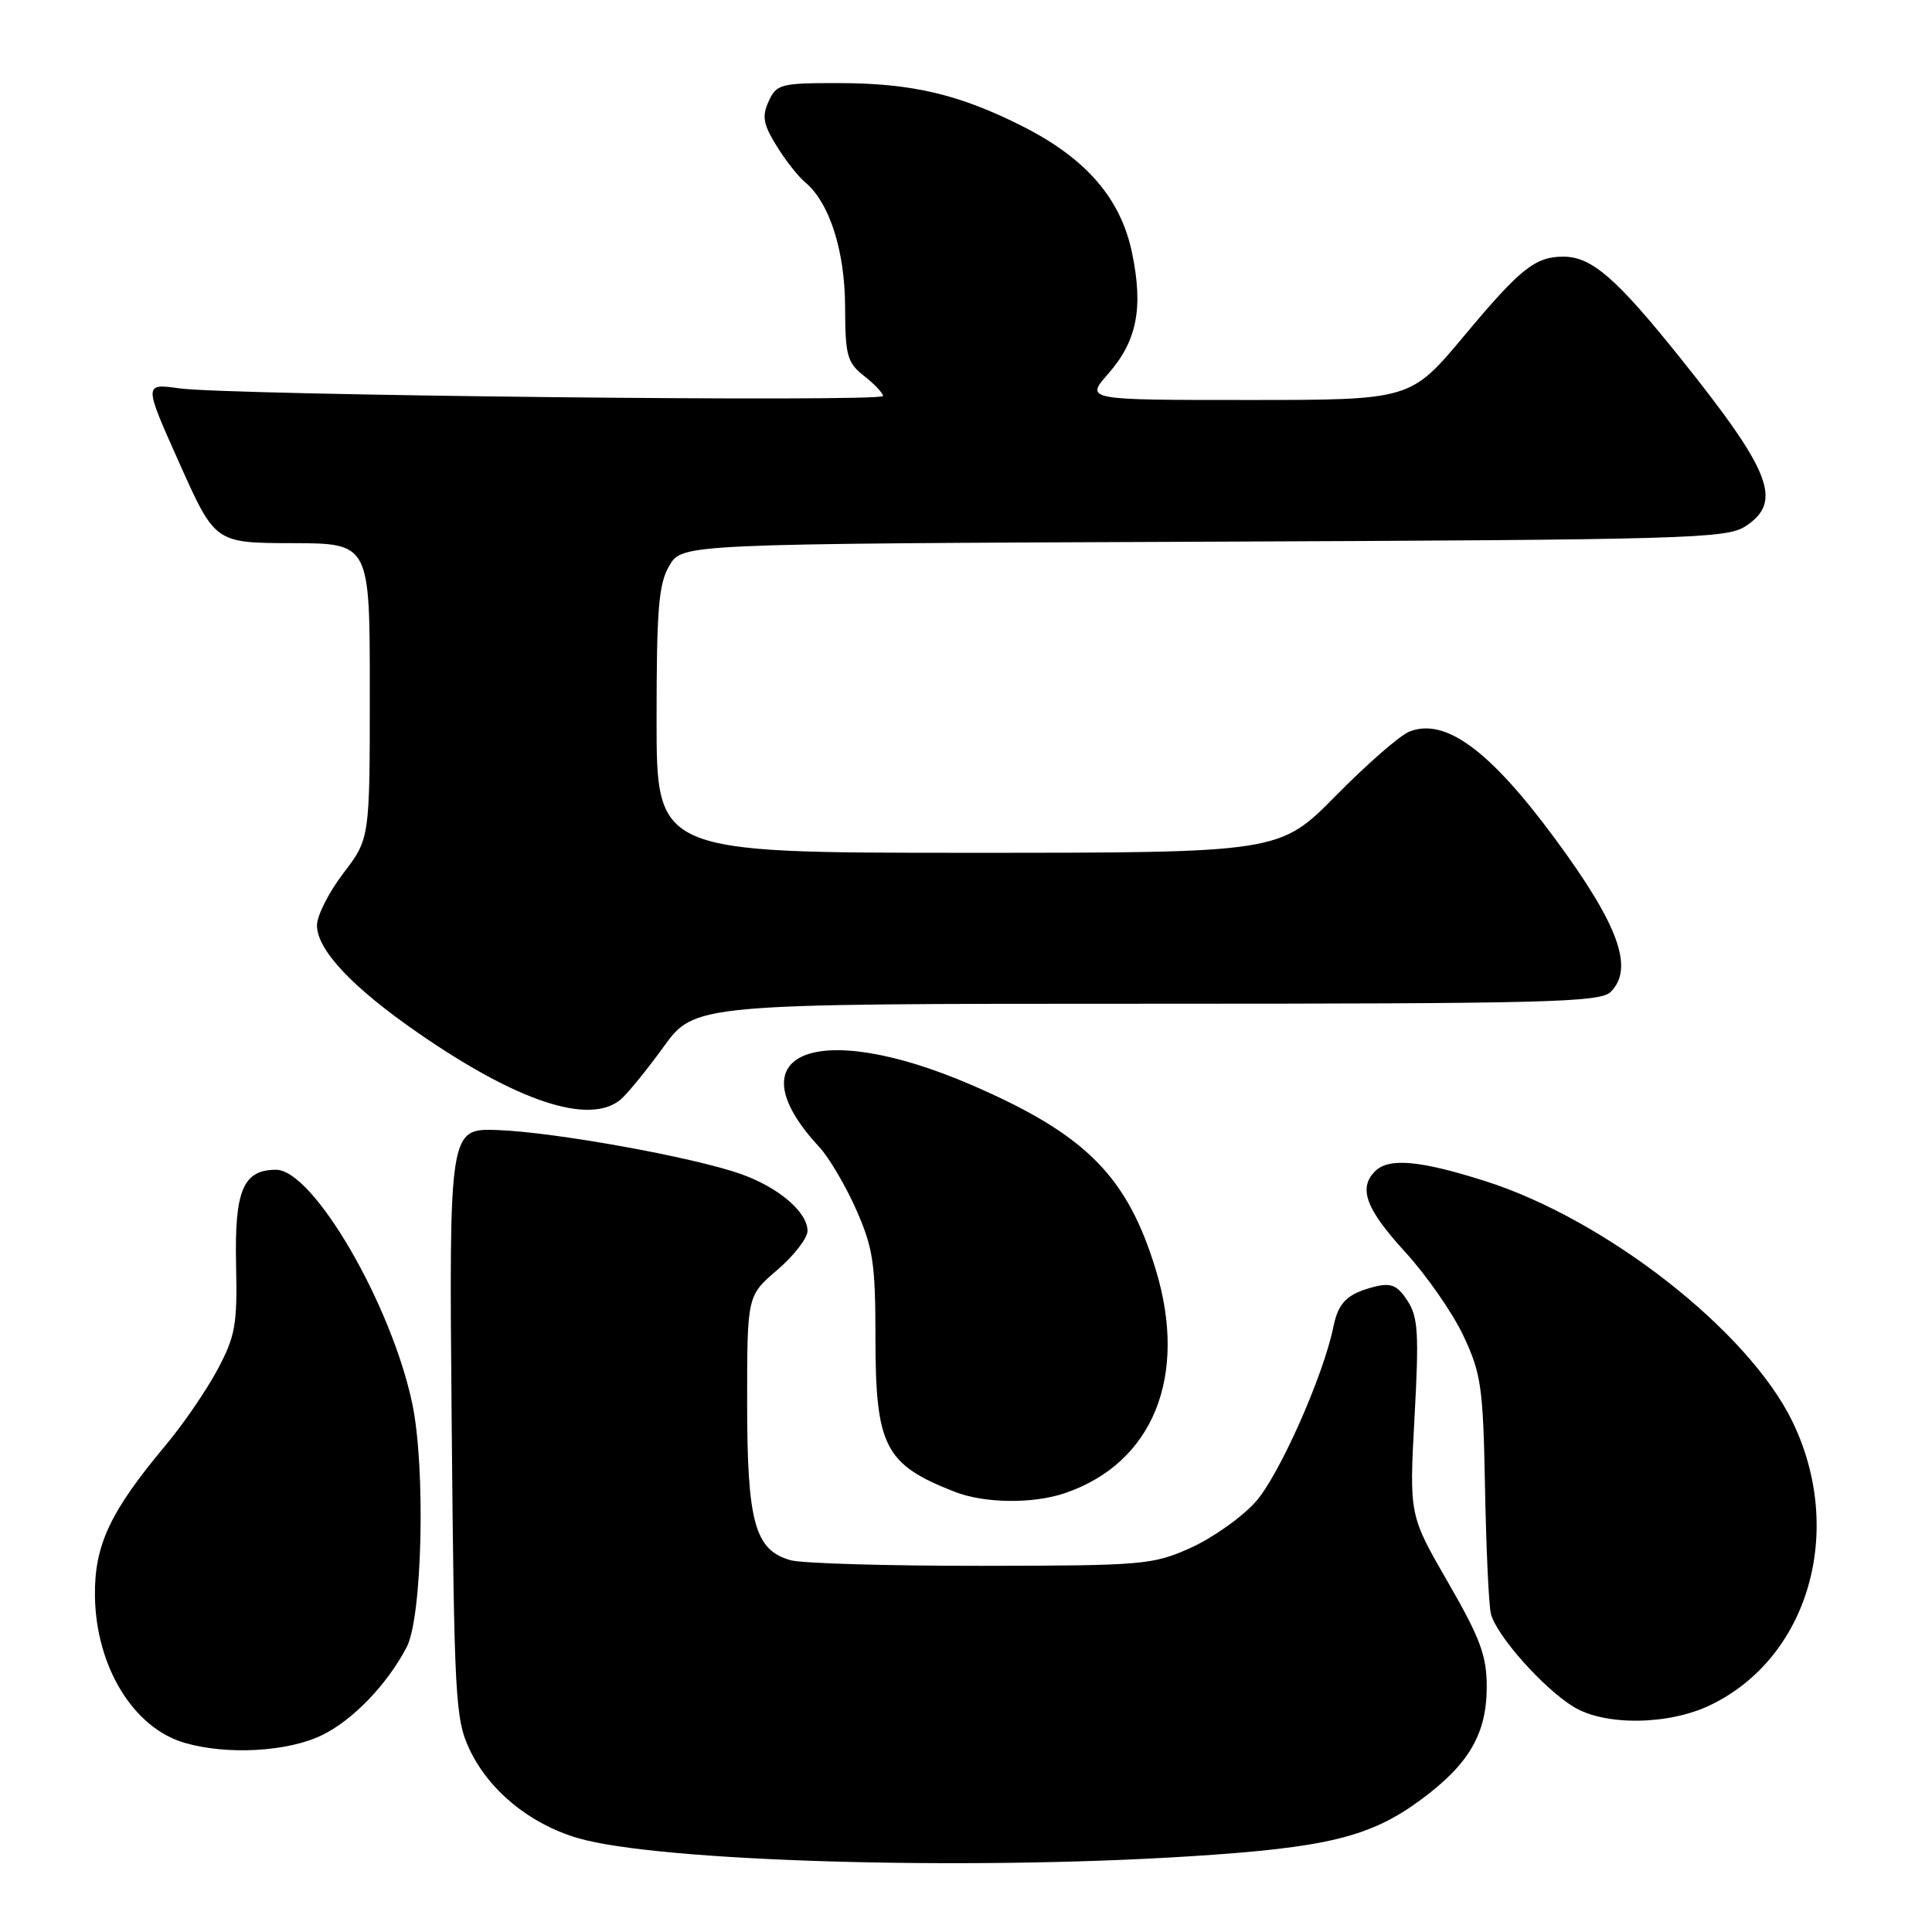 <?xml version="1.0" encoding="UTF-8" standalone="no"?>
<!DOCTYPE svg PUBLIC "-//W3C//DTD SVG 1.1//EN" "http://www.w3.org/Graphics/SVG/1.1/DTD/svg11.dtd" >
<svg xmlns="http://www.w3.org/2000/svg" xmlns:xlink="http://www.w3.org/1999/xlink" version="1.1" viewBox="0 0 256 256">
 <g >
 <path fill="currentColor"
d=" M 157.50 245.98 C 175.84 244.83 181.57 243.42 188.29 238.46 C 194.65 233.76 196.99 229.75 197.00 223.53 C 197.00 219.38 196.16 217.12 191.87 209.67 C 186.73 200.77 186.73 200.77 187.43 187.82 C 188.04 176.67 187.91 174.51 186.49 172.34 C 185.16 170.31 184.33 169.95 182.17 170.49 C 178.55 171.40 177.34 172.57 176.69 175.77 C 175.37 182.29 169.46 195.60 166.34 199.04 C 164.49 201.09 160.62 203.82 157.74 205.11 C 152.75 207.35 151.43 207.46 130.00 207.48 C 117.62 207.49 106.27 207.16 104.77 206.74 C 100.02 205.41 99.00 201.74 99.00 185.90 C 99.00 171.69 99.00 171.69 103.00 168.27 C 105.20 166.38 107.00 164.06 107.00 163.10 C 107.00 160.60 103.14 157.31 98.13 155.55 C 91.86 153.33 73.53 150.02 66.00 149.74 C 59.50 149.50 59.50 149.50 59.85 188.50 C 60.18 224.93 60.33 227.78 62.19 231.75 C 64.76 237.23 70.18 241.68 76.58 243.56 C 87.19 246.66 127.57 247.87 157.50 245.98 Z  M 42.66 229.92 C 46.73 227.95 51.29 223.22 53.89 218.25 C 55.96 214.31 56.41 194.47 54.63 186.00 C 51.86 172.80 41.49 155.00 36.58 155.00 C 32.22 155.00 31.07 157.72 31.28 167.53 C 31.46 175.54 31.19 177.03 28.81 181.50 C 27.34 184.25 24.27 188.73 21.99 191.45 C 14.58 200.30 12.49 204.76 12.58 211.50 C 12.72 220.86 17.67 228.96 24.47 230.94 C 30.09 232.57 38.11 232.13 42.66 229.92 Z  M 226.68 225.91 C 239.66 219.63 244.51 202.82 237.51 188.37 C 231.68 176.35 212.76 161.55 196.70 156.47 C 188.08 153.74 184.01 153.39 182.20 155.20 C 179.96 157.44 180.99 160.21 186.16 165.86 C 189.00 168.96 192.49 173.97 193.91 177.00 C 196.27 182.01 196.52 183.80 196.77 197.00 C 196.92 204.97 197.26 212.52 197.54 213.78 C 198.17 216.58 204.45 223.68 208.50 226.16 C 212.67 228.71 221.14 228.60 226.68 225.91 Z  M 141.10 197.85 C 152.76 193.89 157.44 182.40 153.16 168.29 C 149.37 155.83 143.88 150.32 128.77 143.78 C 108.19 134.89 96.93 139.47 108.57 152.00 C 109.85 153.38 112.04 157.10 113.45 160.28 C 115.68 165.33 116.00 167.43 116.00 177.08 C 116.00 191.66 117.21 194.04 126.50 197.67 C 130.43 199.21 136.85 199.29 141.10 197.85 Z  M 82.17 145.75 C 83.03 145.06 85.61 141.91 87.90 138.75 C 92.06 133.00 92.06 133.00 151.96 133.00 C 205.08 133.00 212.03 132.82 213.43 131.43 C 216.57 128.28 214.47 122.52 205.95 111.00 C 197.37 99.38 191.48 95.07 186.75 96.94 C 185.51 97.43 181.14 101.24 177.03 105.41 C 169.55 113.00 169.55 113.00 128.28 113.00 C 87.00 113.00 87.00 113.00 87.00 95.40 C 87.00 80.65 87.27 77.34 88.70 74.94 C 90.39 72.06 90.39 72.06 159.49 71.78 C 223.68 71.52 228.78 71.37 231.29 69.73 C 236.25 66.48 234.72 62.51 222.70 47.50 C 214.19 36.87 210.91 34.02 207.18 34.01 C 203.43 34.00 201.46 35.57 193.99 44.52 C 186.90 53.00 186.90 53.00 165.35 53.00 C 143.79 53.00 143.79 53.00 146.85 49.52 C 150.66 45.18 151.52 40.81 150.00 33.50 C 148.51 26.31 143.93 21.01 135.56 16.77 C 127.15 12.51 120.87 11.03 111.23 11.01 C 103.44 11.00 102.89 11.14 101.85 13.43 C 100.94 15.42 101.13 16.47 102.89 19.31 C 104.06 21.22 105.77 23.39 106.67 24.14 C 109.90 26.81 111.96 33.22 111.98 40.68 C 112.00 47.13 112.25 48.05 114.50 49.82 C 115.88 50.90 117.00 52.09 117.00 52.47 C 117.00 53.31 30.30 52.37 23.77 51.46 C 19.04 50.80 19.04 50.80 23.77 61.37 C 28.50 71.95 28.50 71.95 38.75 71.97 C 49.00 72.00 49.00 72.00 49.00 91.56 C 49.00 111.12 49.00 111.12 45.50 115.70 C 43.58 118.22 42.00 121.33 42.00 122.61 C 42.00 125.86 46.69 130.85 55.42 136.88 C 68.55 145.96 78.01 149.09 82.17 145.75 Z "/>
</g>
</svg>